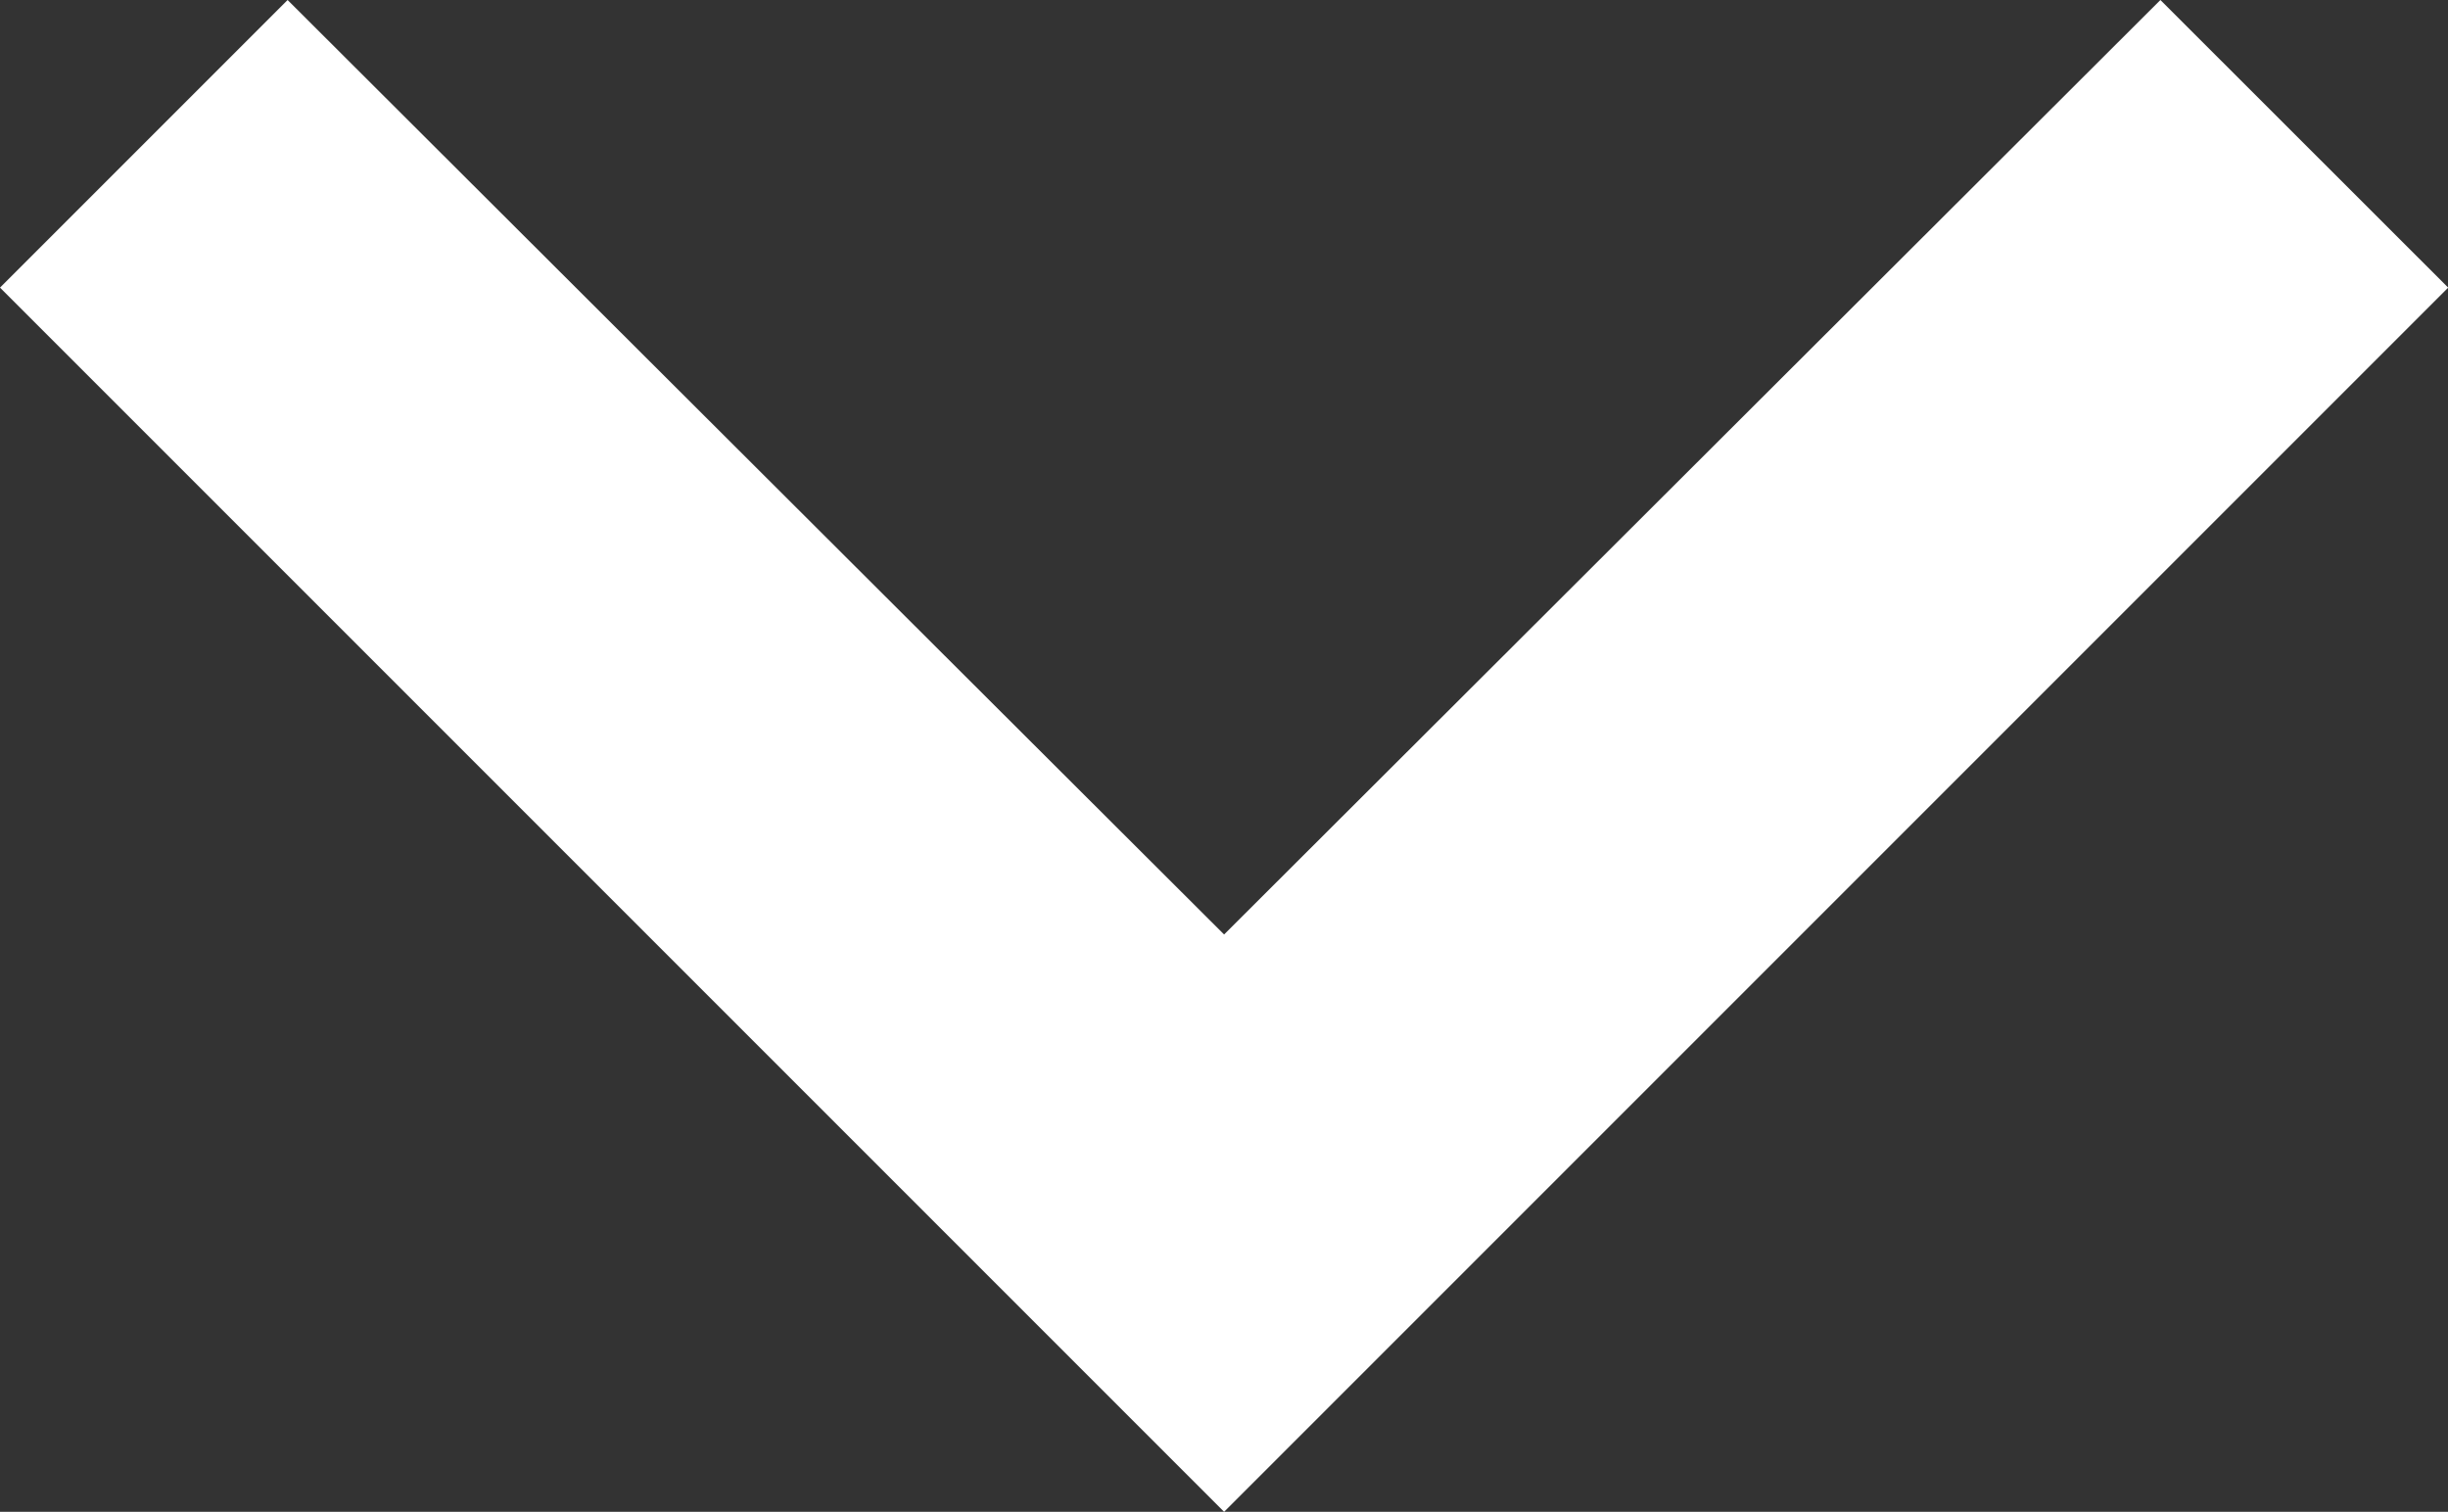 <svg xmlns="http://www.w3.org/2000/svg" width="12.955" height="8" viewBox="0 0 12.955 8">
  <rect x="0" y="0" width="12.955" height="8" fill="#333333" stroke="none"/>
  <path id="ic_expand_more_24px" d="M17.433,8.59l-4.955,4.945L7.522,8.59,6,10.112l6.478,6.478,6.478-6.478Z" transform="translate(-6 -8.59)" fill="#fff"/>
</svg>
